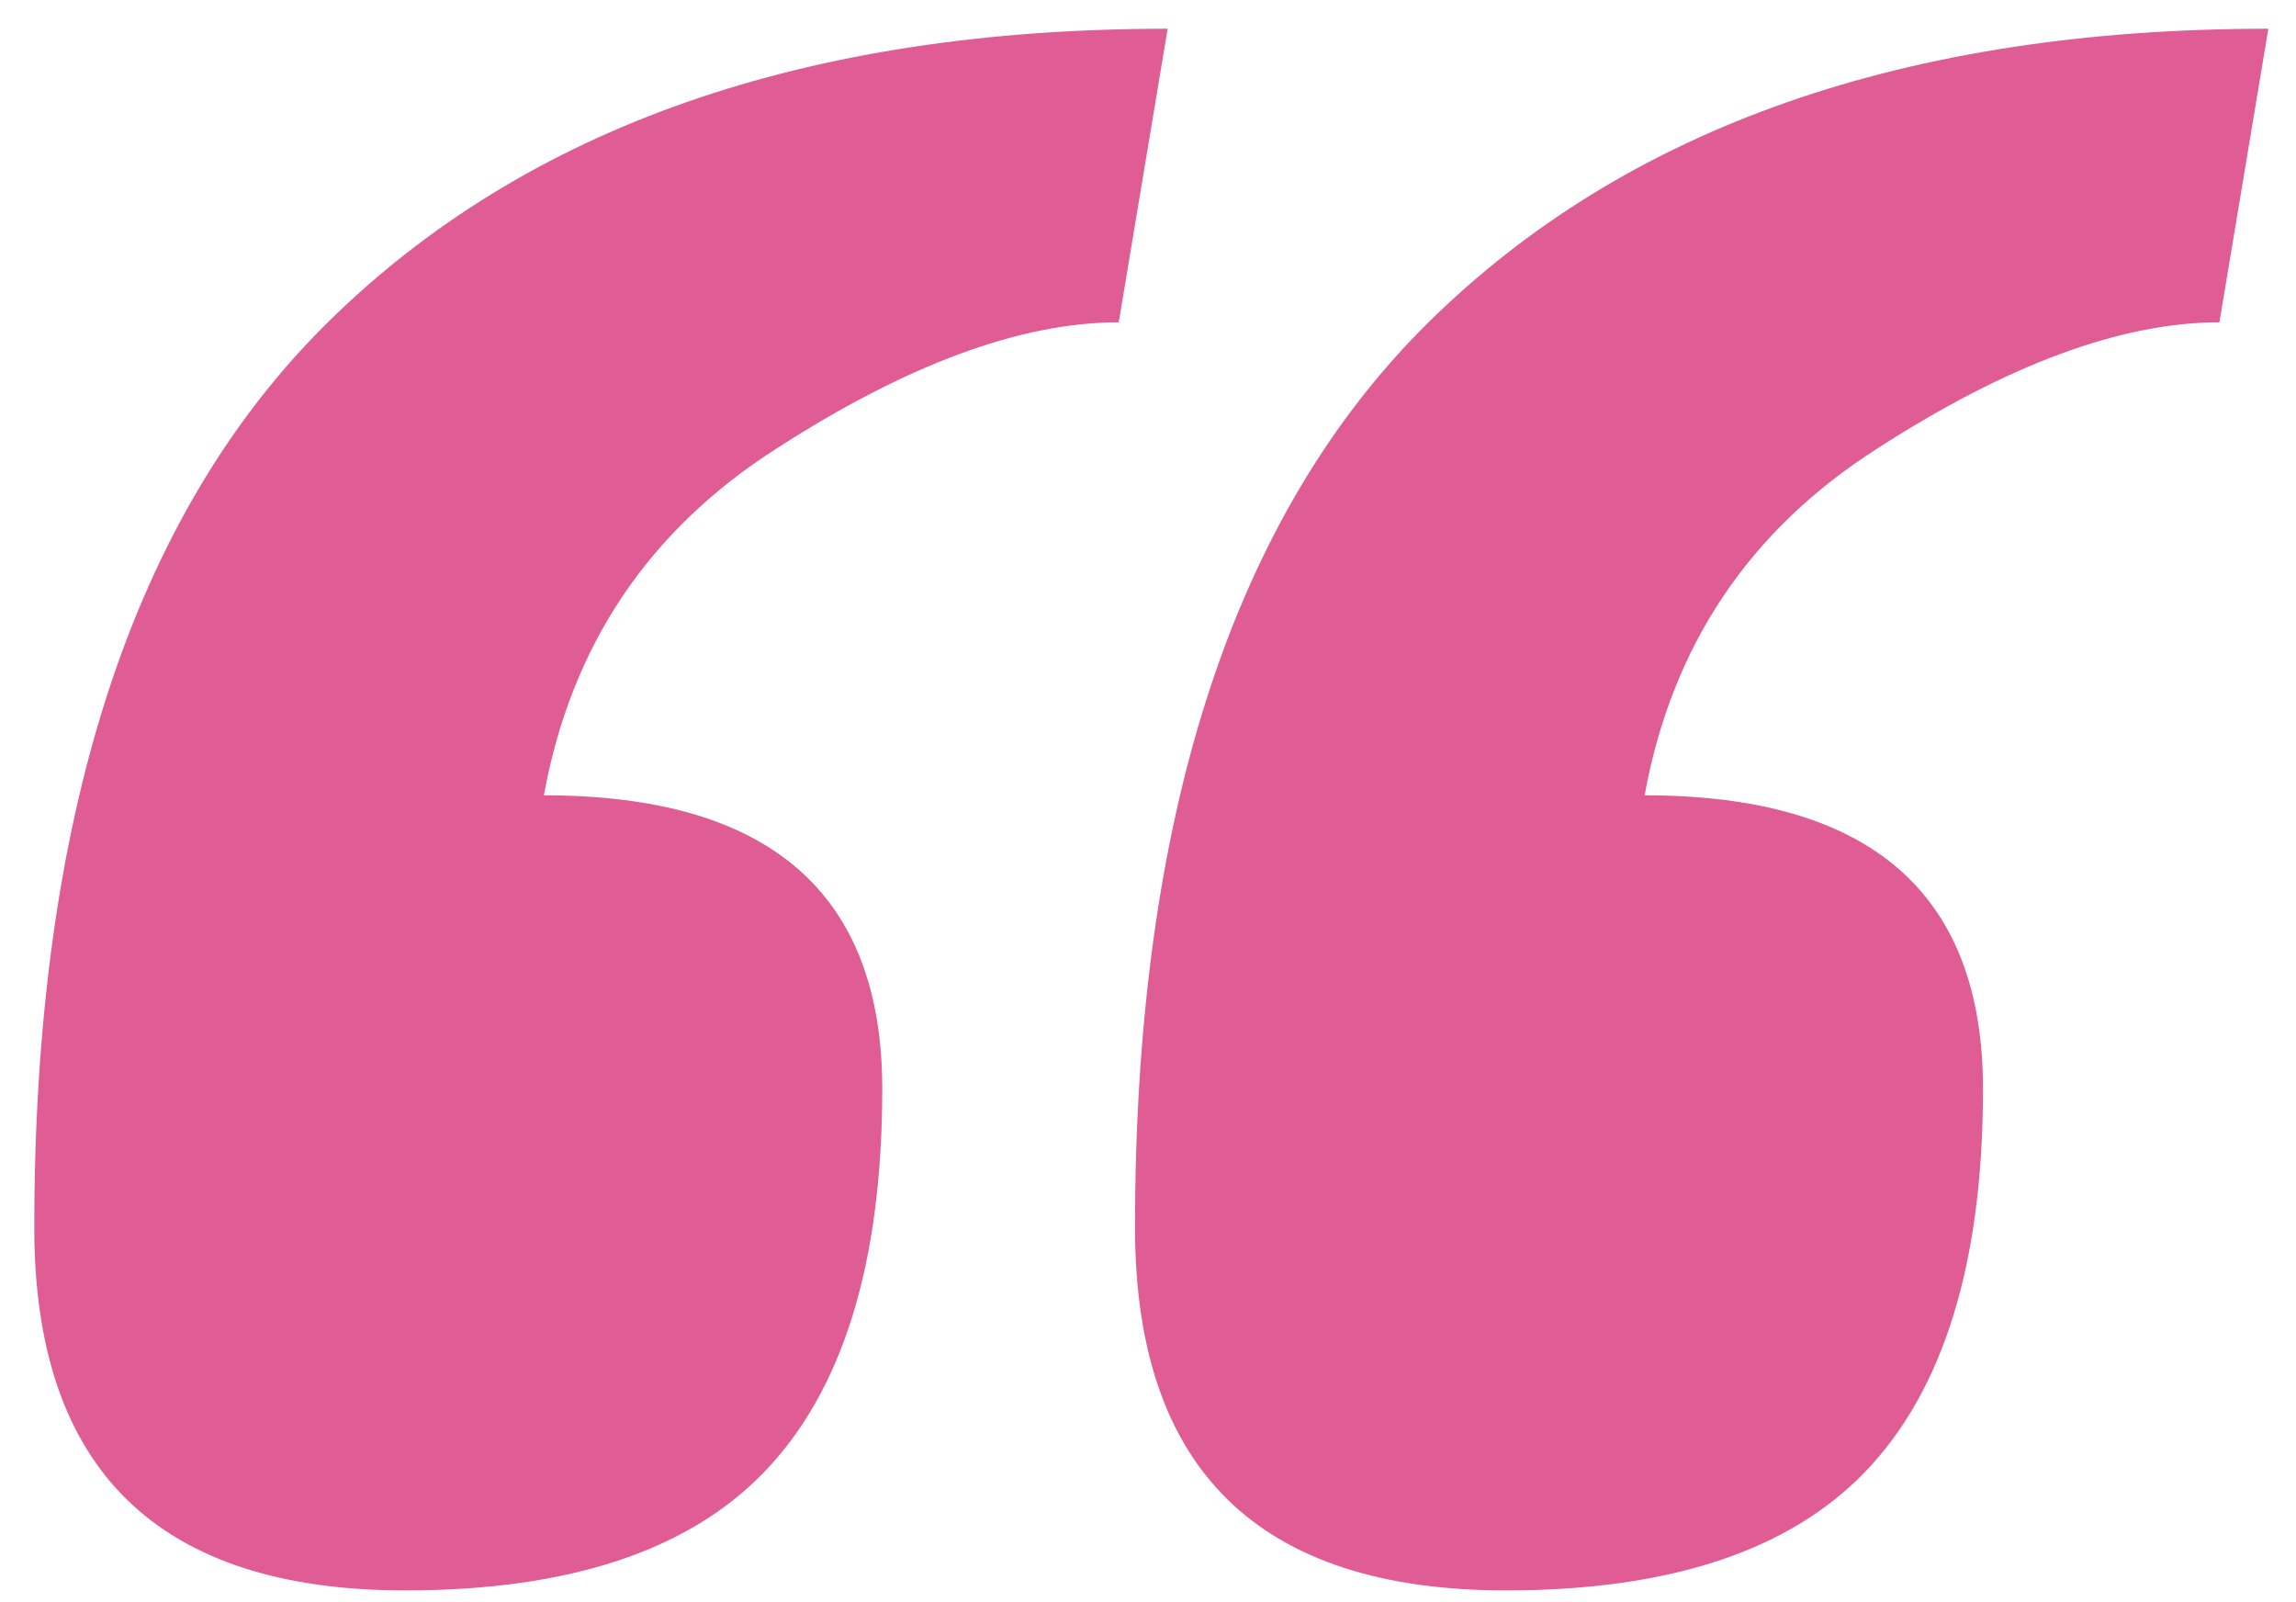 <svg width="43" height="30" viewBox="0 0 43 30" fill="none" xmlns="http://www.w3.org/2000/svg">
<path d="M37.138 20.389C37.138 23.647 36.4 26.039 34.924 27.566C33.498 29.042 31.259 29.78 28.205 29.78C23.573 29.78 21.257 27.515 21.257 22.985C21.257 15.299 23.089 9.649 26.754 6.035C30.47 2.371 35.713 0.538 42.482 0.538L41.566 6.035C39.734 6.035 37.596 6.824 35.153 8.402C32.76 9.929 31.31 12.092 30.801 14.892C35.025 14.892 37.138 16.724 37.138 20.389ZM16.523 20.389C16.523 23.647 15.785 26.039 14.309 27.566C12.884 29.042 10.644 29.78 7.59 29.78C2.958 29.78 0.642 27.515 0.642 22.985C0.642 15.299 2.475 9.649 6.14 6.035C9.855 2.371 15.098 0.538 21.868 0.538L20.952 6.035C19.119 6.035 16.981 6.824 14.538 8.402C12.146 9.929 10.695 12.092 10.186 14.892C14.411 14.892 16.523 16.724 16.523 20.389Z" fill="#E05C94"/>
</svg>
